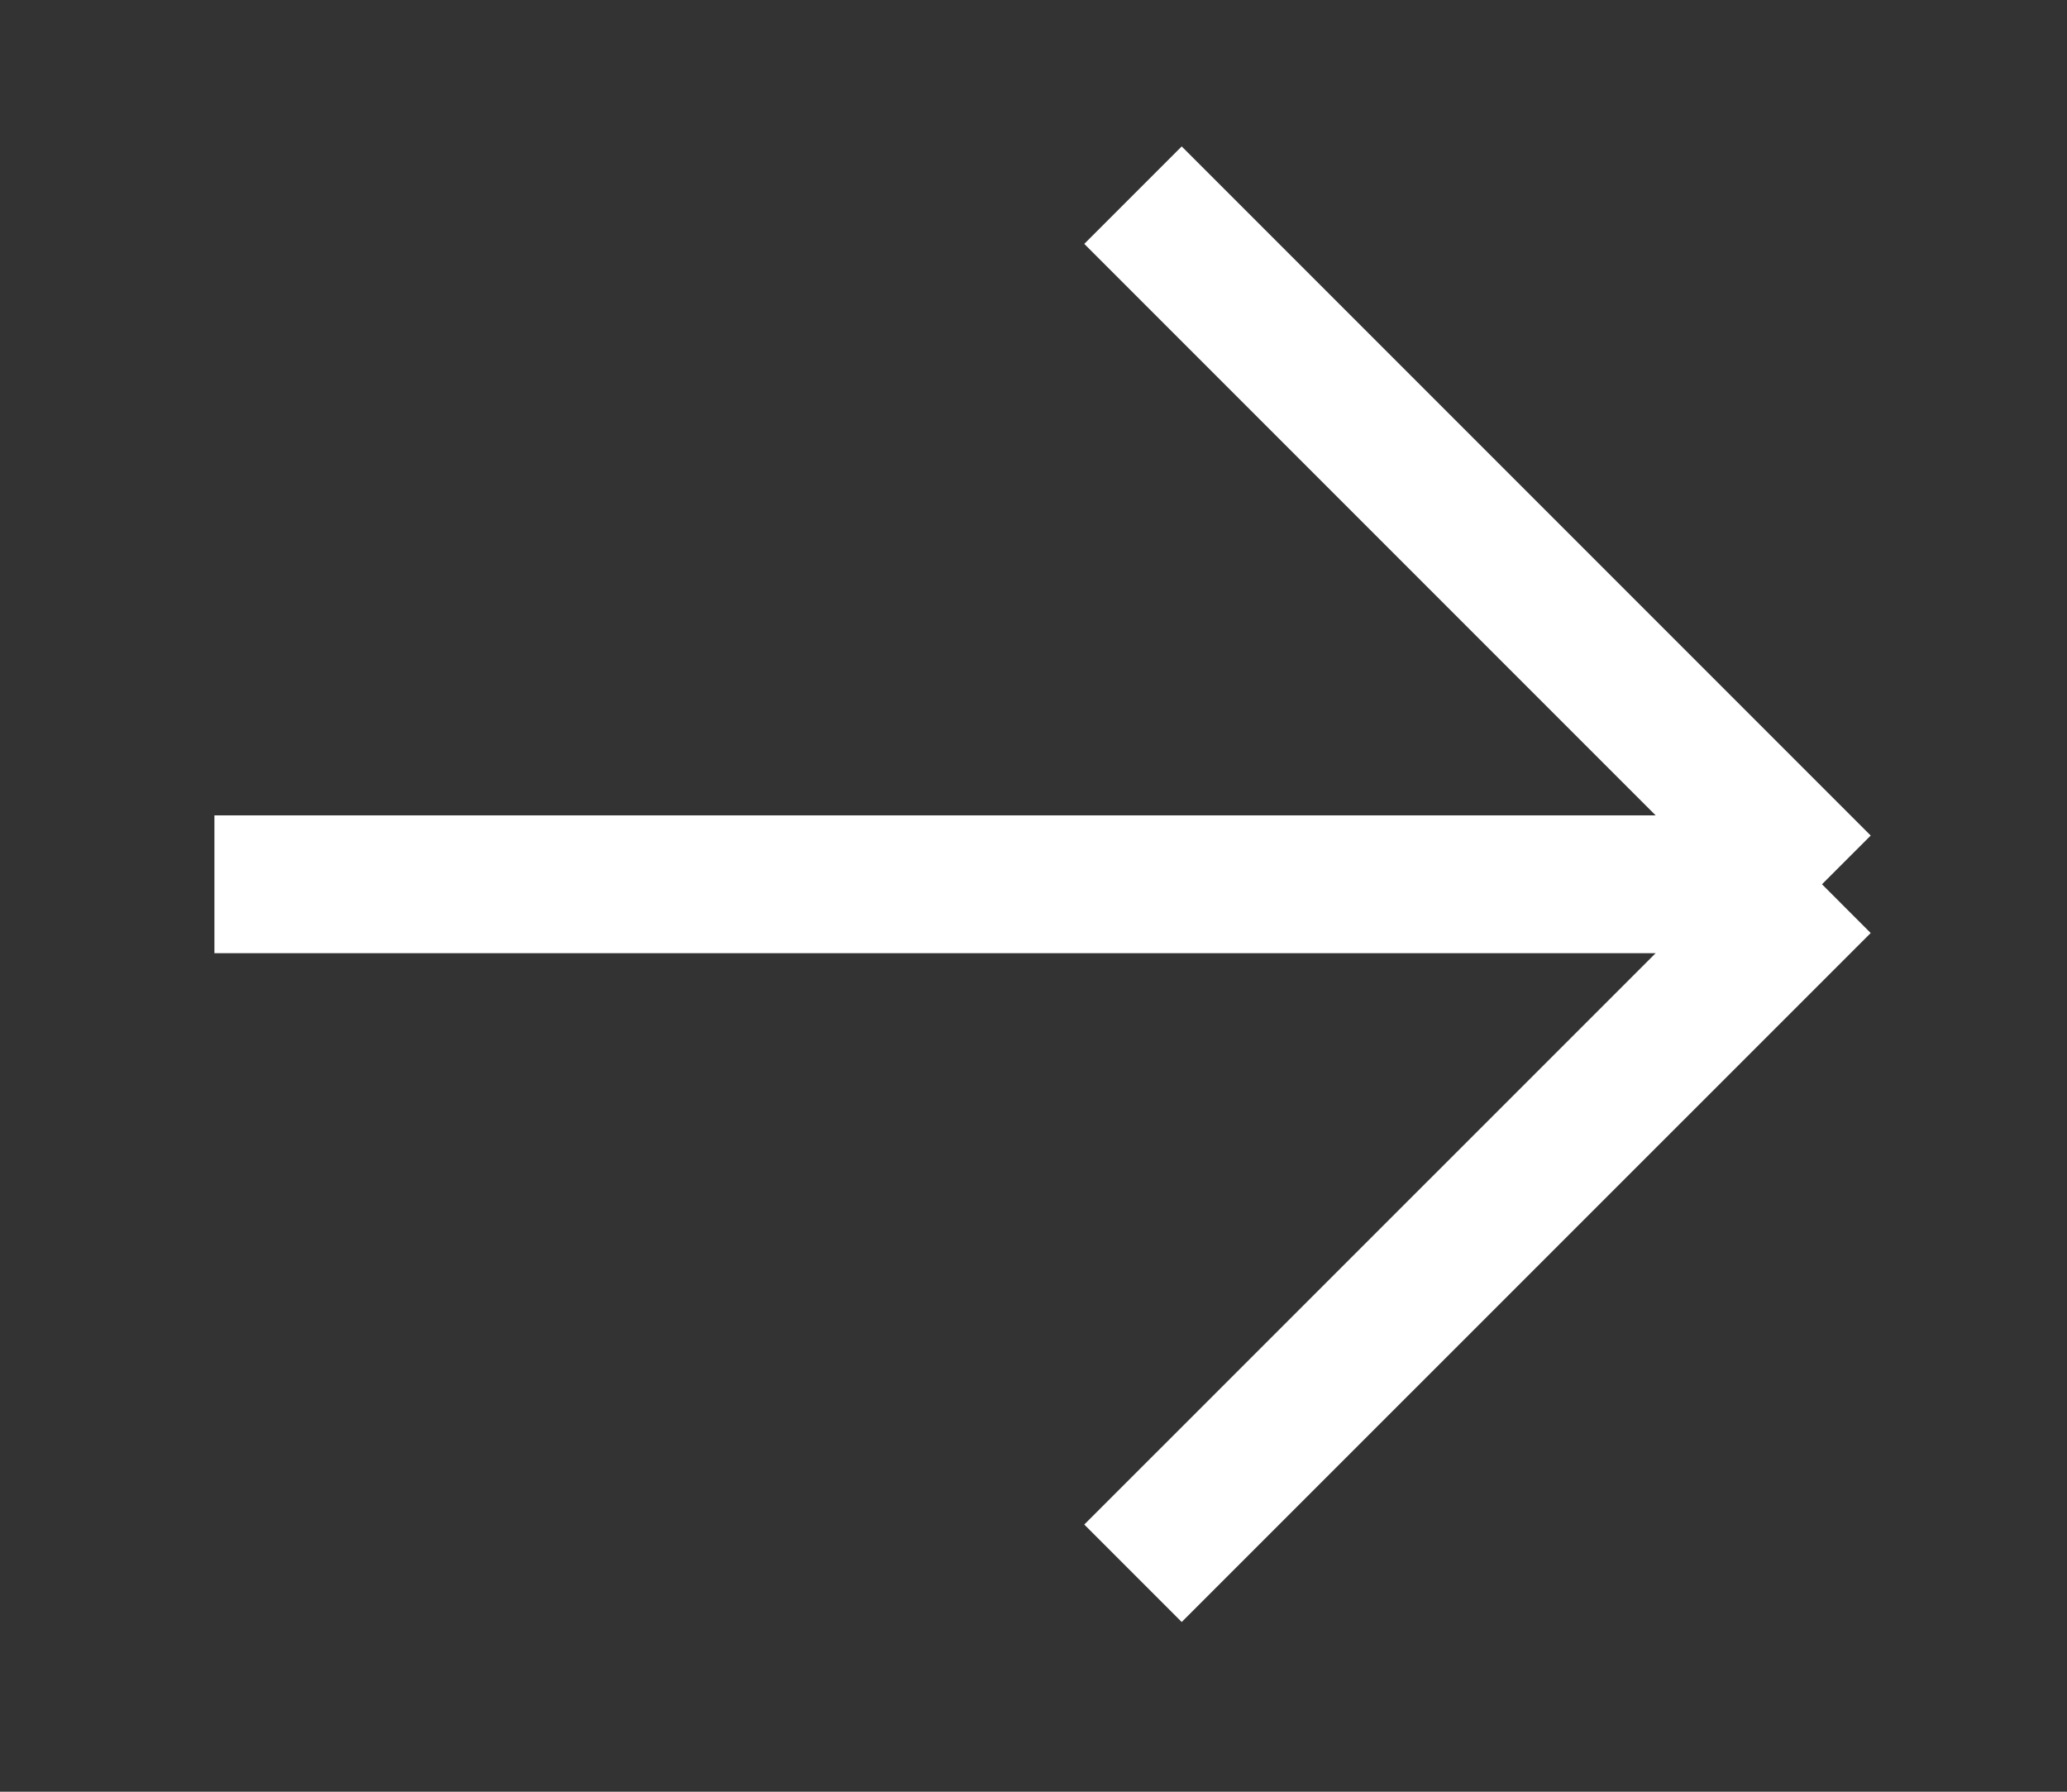 <svg width="15" height="13" viewBox="0 0 15 13" fill="none" xmlns="http://www.w3.org/2000/svg">
<rect x="0" y="0" width="15" height="13" fill="#333333" stroke="none"/>
<path d="M13.222 6.416L1.556 6.416M13.222 6.416L8.222 11.415M13.222 6.416L8.222 1.416" stroke="white" strokeWidth="2" strokeLinecap="round" strokeLinejoin="round"/>
</svg>
